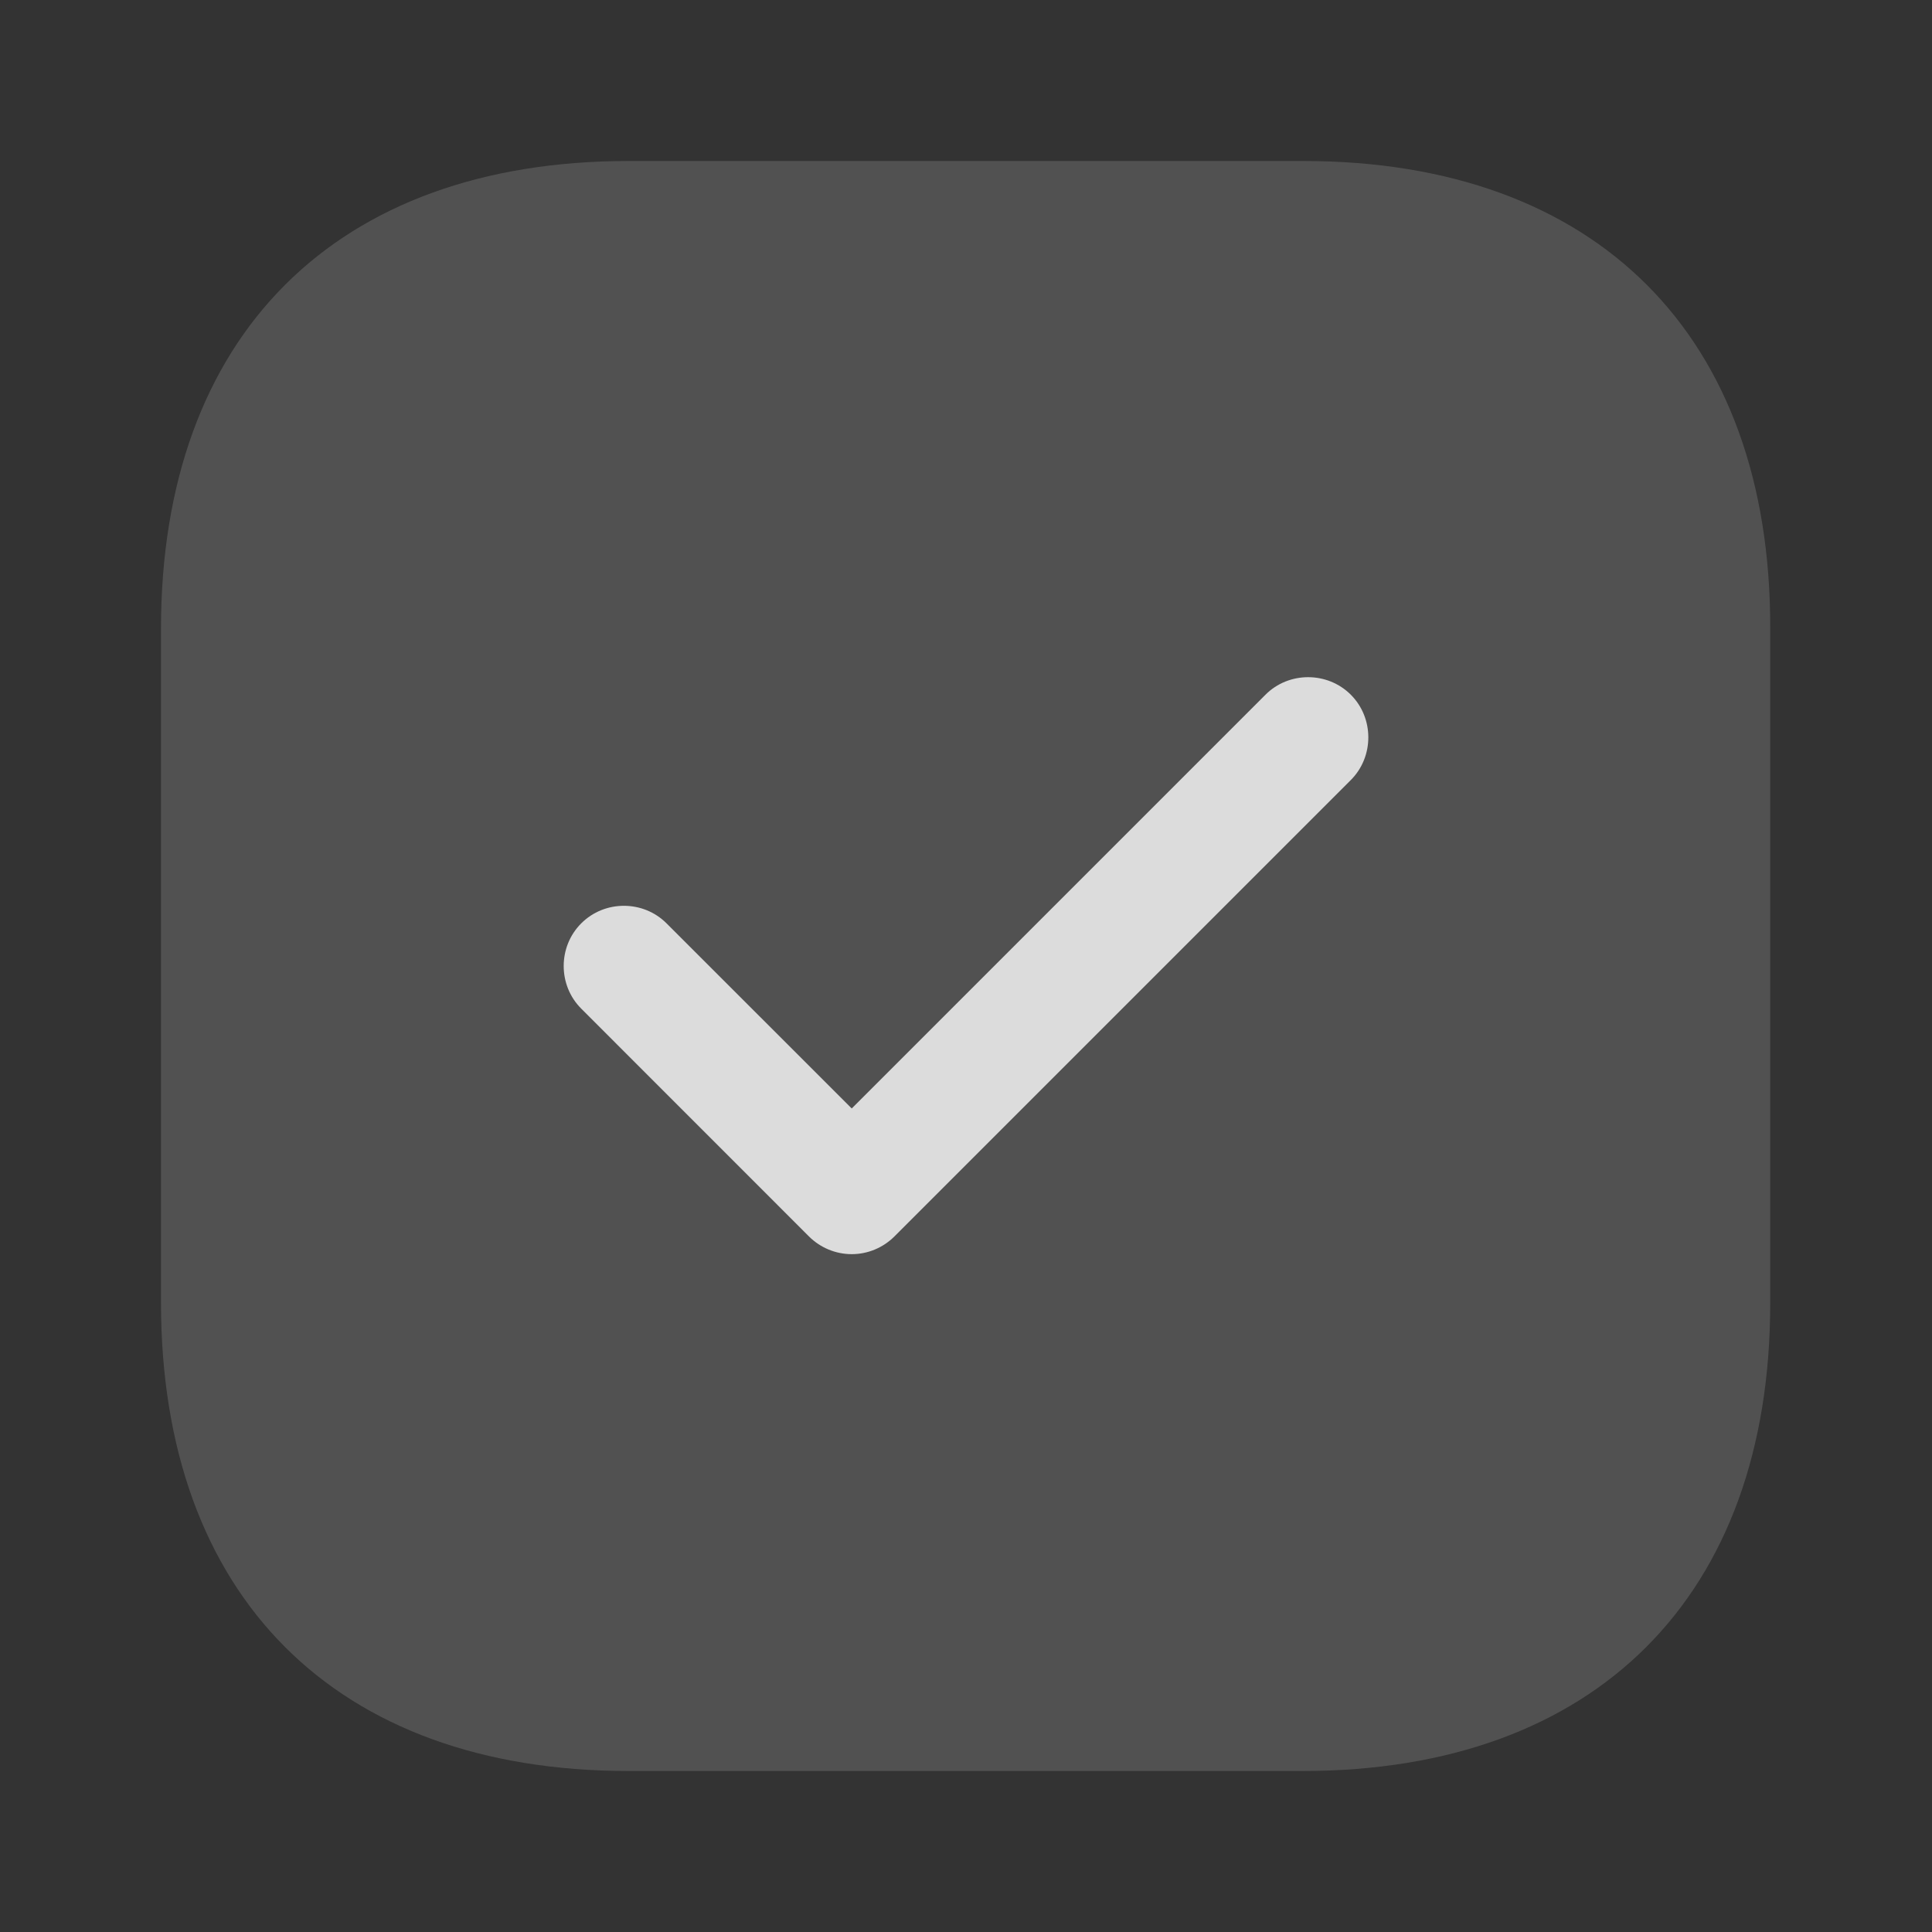 <svg viewBox="0 0 27 27" fill="none" xmlns="http://www.w3.org/2000/svg">
<rect x="0" y="0" width="27" height="27" fill="#333333" stroke="none"/>
<path d="M18.214 2.25H8.786C4.691 2.25 2.25 4.691 2.25 8.786V18.203C2.25 22.309 4.691 24.75 8.786 24.75H18.203C22.297 24.75 24.739 22.309 24.739 18.214V8.786C24.75 4.691 22.309 2.25 18.214 2.25Z" fill="white" fill-opacity="0.15"/>
<path d="M11.903 17.527C11.678 17.527 11.464 17.437 11.306 17.28L8.123 14.096C7.796 13.77 7.796 13.23 8.123 12.904C8.449 12.577 8.989 12.577 9.315 12.904L11.903 15.491L17.685 9.709C18.011 9.382 18.551 9.382 18.878 9.709C19.204 10.035 19.204 10.575 18.878 10.901L12.499 17.28C12.341 17.437 12.128 17.527 11.903 17.527Z" fill="white" fill-opacity="0.8"/>
</svg>

